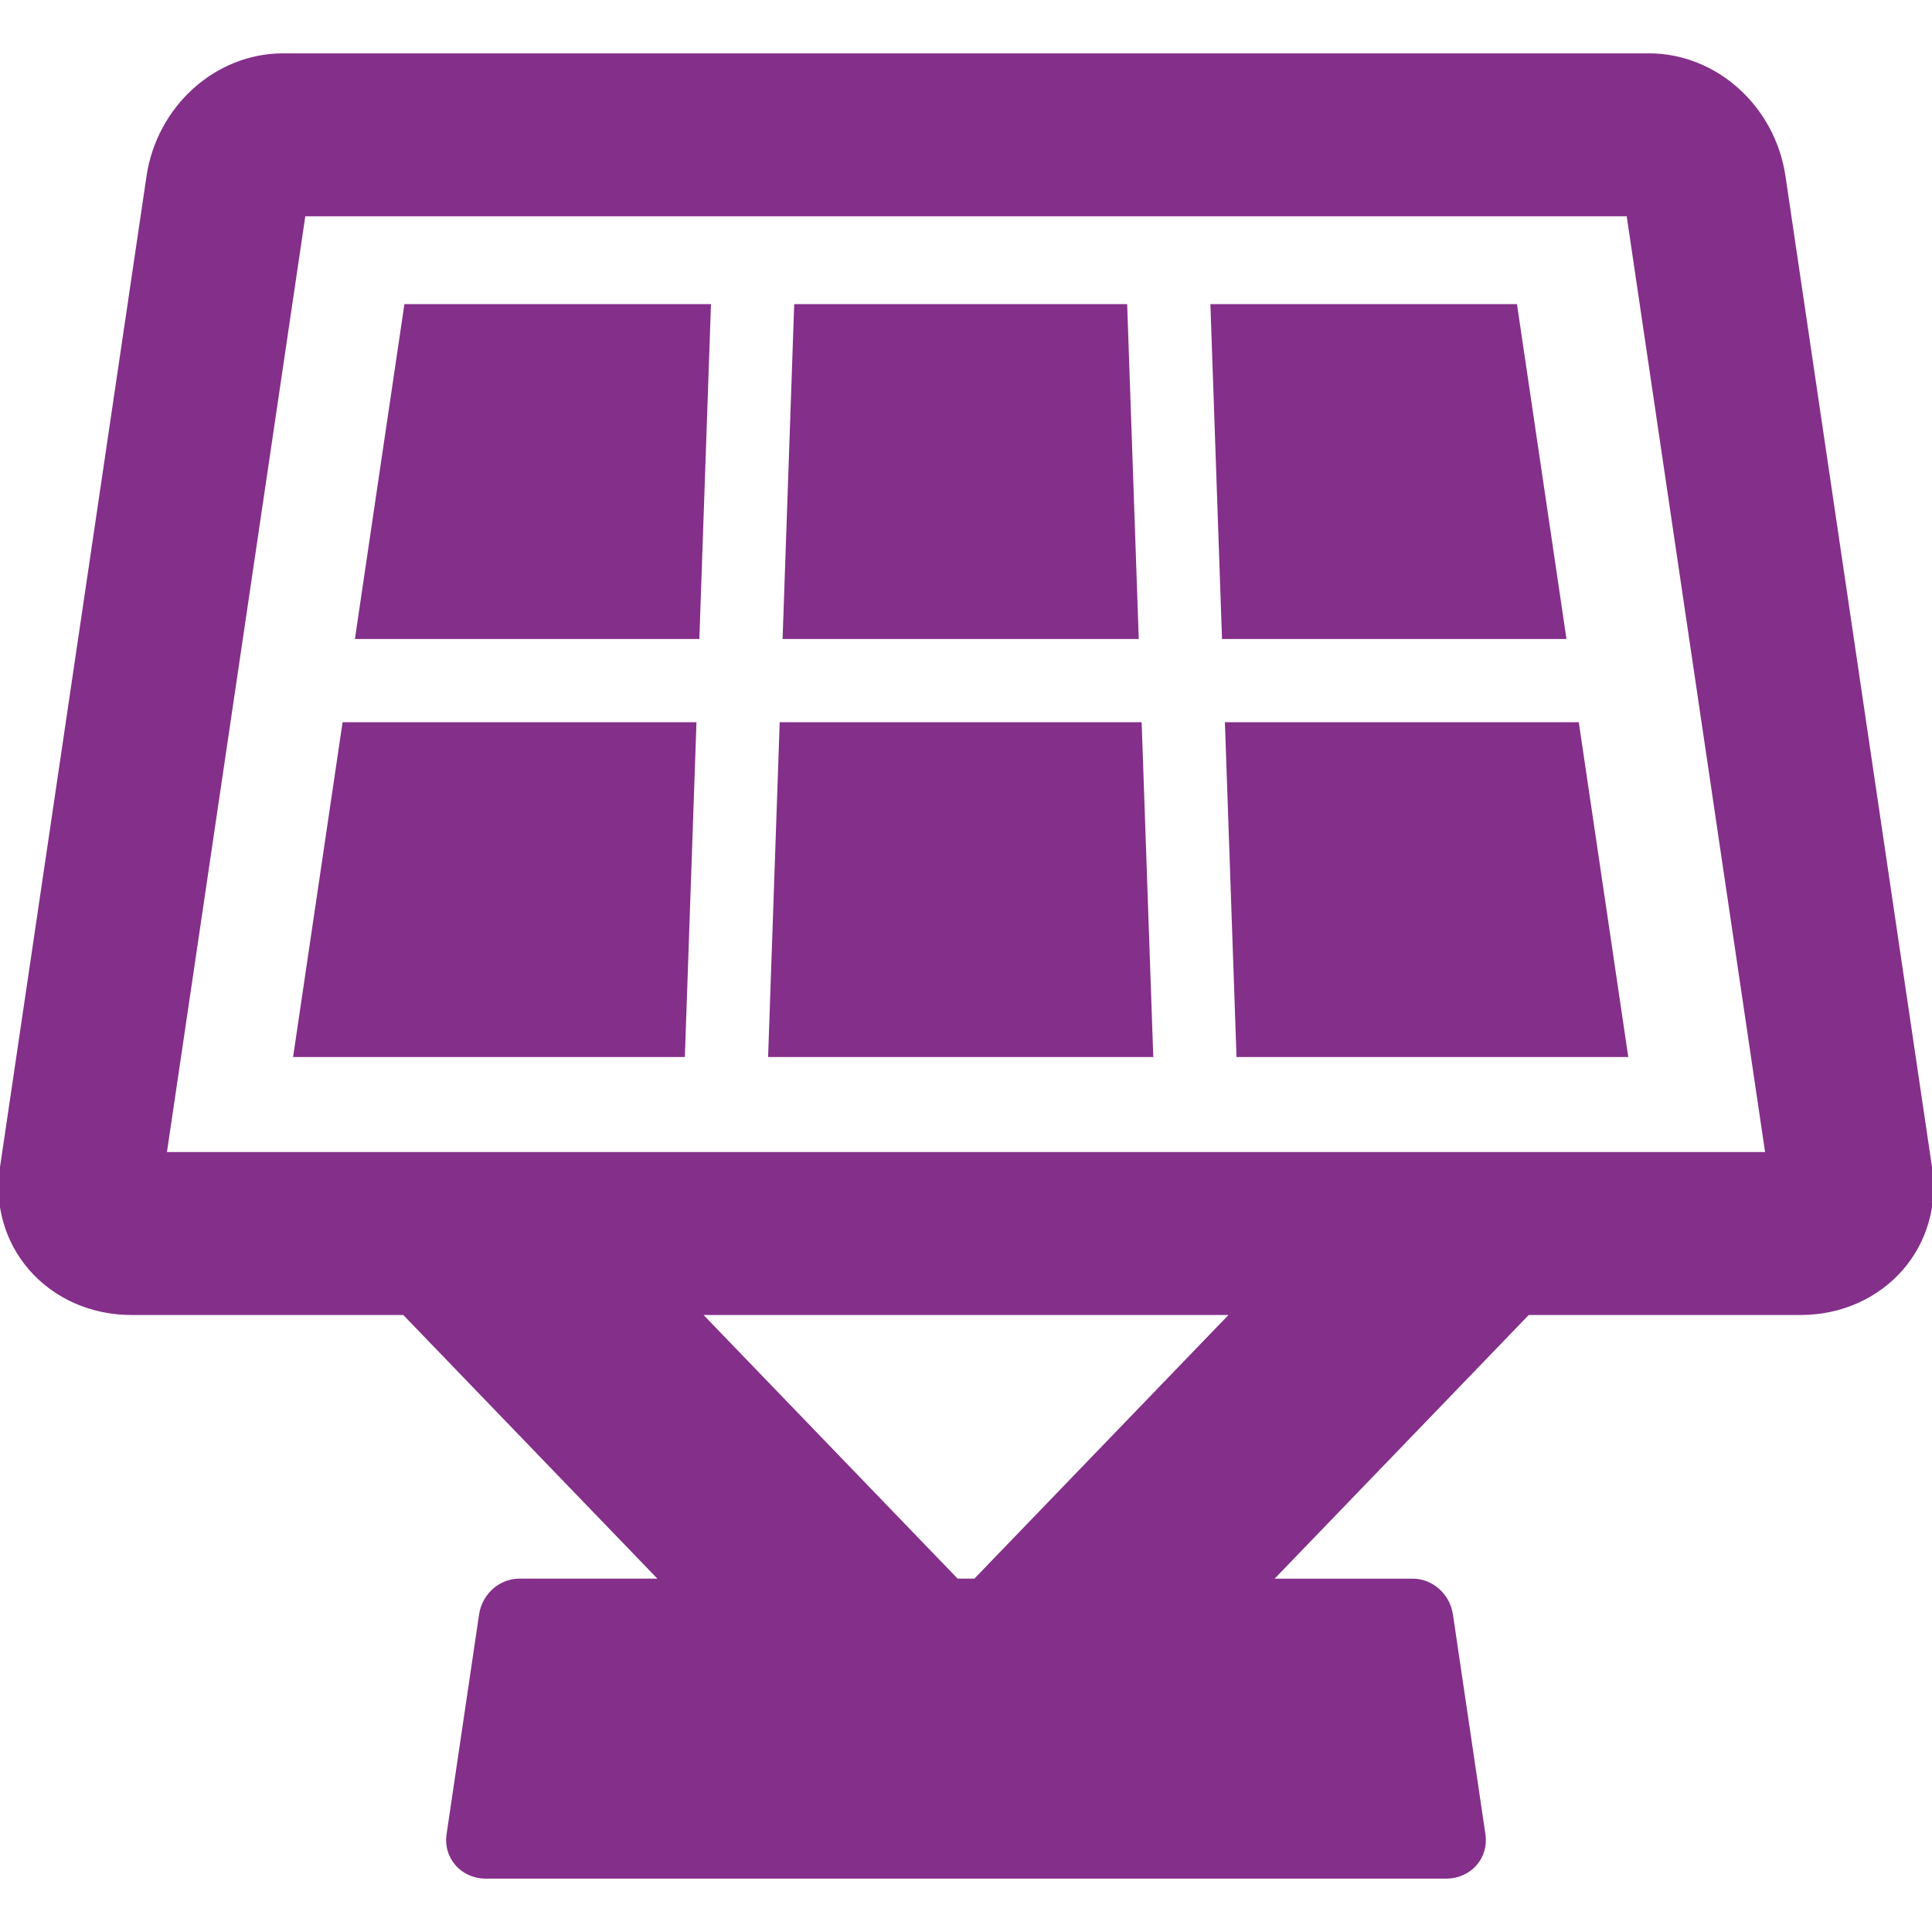<svg fill="#842F8A" height="200px" width="200px" version="1.1" id="Capa_1" xmlns="http://www.w3.org/2000/svg" xmlns:xlink="http://www.w3.org/1999/xlink" viewBox="0 0 612.002 612.002" xml:space="preserve" stroke="#842F8A"><g id="SVGRepo_bgCarrier" stroke-width="0"></g><g id="SVGRepo_tracerCarrier" stroke-linecap="round" stroke-linejoin="round"></g><g id="SVGRepo_iconCarrier"> <g> <g> <path d="M611.567,370.172c-15.485-104.763-30.977-209.528-46.472-314.286c-3.239-21.938-21.6-38.483-42.711-38.483H89.621 c-21.104,0-39.467,16.539-42.715,38.477l-8.119,54.91c-12.779,86.46-25.56,172.921-38.351,259.374 c-1.698,11.465,1.61,23,9.075,31.651c7.806,9.046,19.478,14.233,32.024,14.233h86.416l81.462,84.521h-44.902 c-6.075,0-11.35,4.708-12.265,10.942l-10.309,69.7c-0.489,3.356,0.492,6.735,2.686,9.268c2.265,2.62,5.628,4.121,9.224,4.121 h304.305c3.605,0,6.971-1.506,9.238-4.133c2.19-2.54,3.165-5.919,2.668-9.279l-10.3-69.652 c-0.908-6.25-6.181-10.966-12.265-10.966h-44.903l81.46-84.521h86.415c12.543,0,24.216-5.187,32.022-14.232 C609.953,393.166,613.263,381.633,611.567,370.172z M308.865,500.569h-5.722l-81.46-84.521h168.639L308.865,500.569z M52.305,365.435c12.192-82.413,24.374-164.828,36.556-247.243l7.414-50.175h419.452c14.66,99.139,29.318,198.279,43.974,297.418 H52.305z"></path> <polygon points="356.566,96.844 252.065,96.844 248.42,201.915 360.211,201.915 "></polygon> <path d="M388.532,229.269l3.643,105.065h123.039c-5.178-35.023-10.36-70.042-15.534-105.065L388.532,229.269L388.532,229.269z"></path> <polygon points="247.472,229.269 243.831,334.335 364.806,334.335 361.159,229.269 "></polygon> <path d="M480.101,96.844h-96.167l3.647,105.071h108.053C490.459,166.888,485.279,131.867,480.101,96.844z"></path> <path d="M119.984,154.651c-2.324,15.756-4.655,31.51-6.98,47.264h108.049l3.645-105.071h-96.162L119.984,154.651z"></path> <path d="M93.418,334.335h123.039l3.648-105.065H108.952C103.778,264.292,98.6,299.312,93.418,334.335z"></path> </g> </g> </g></svg>